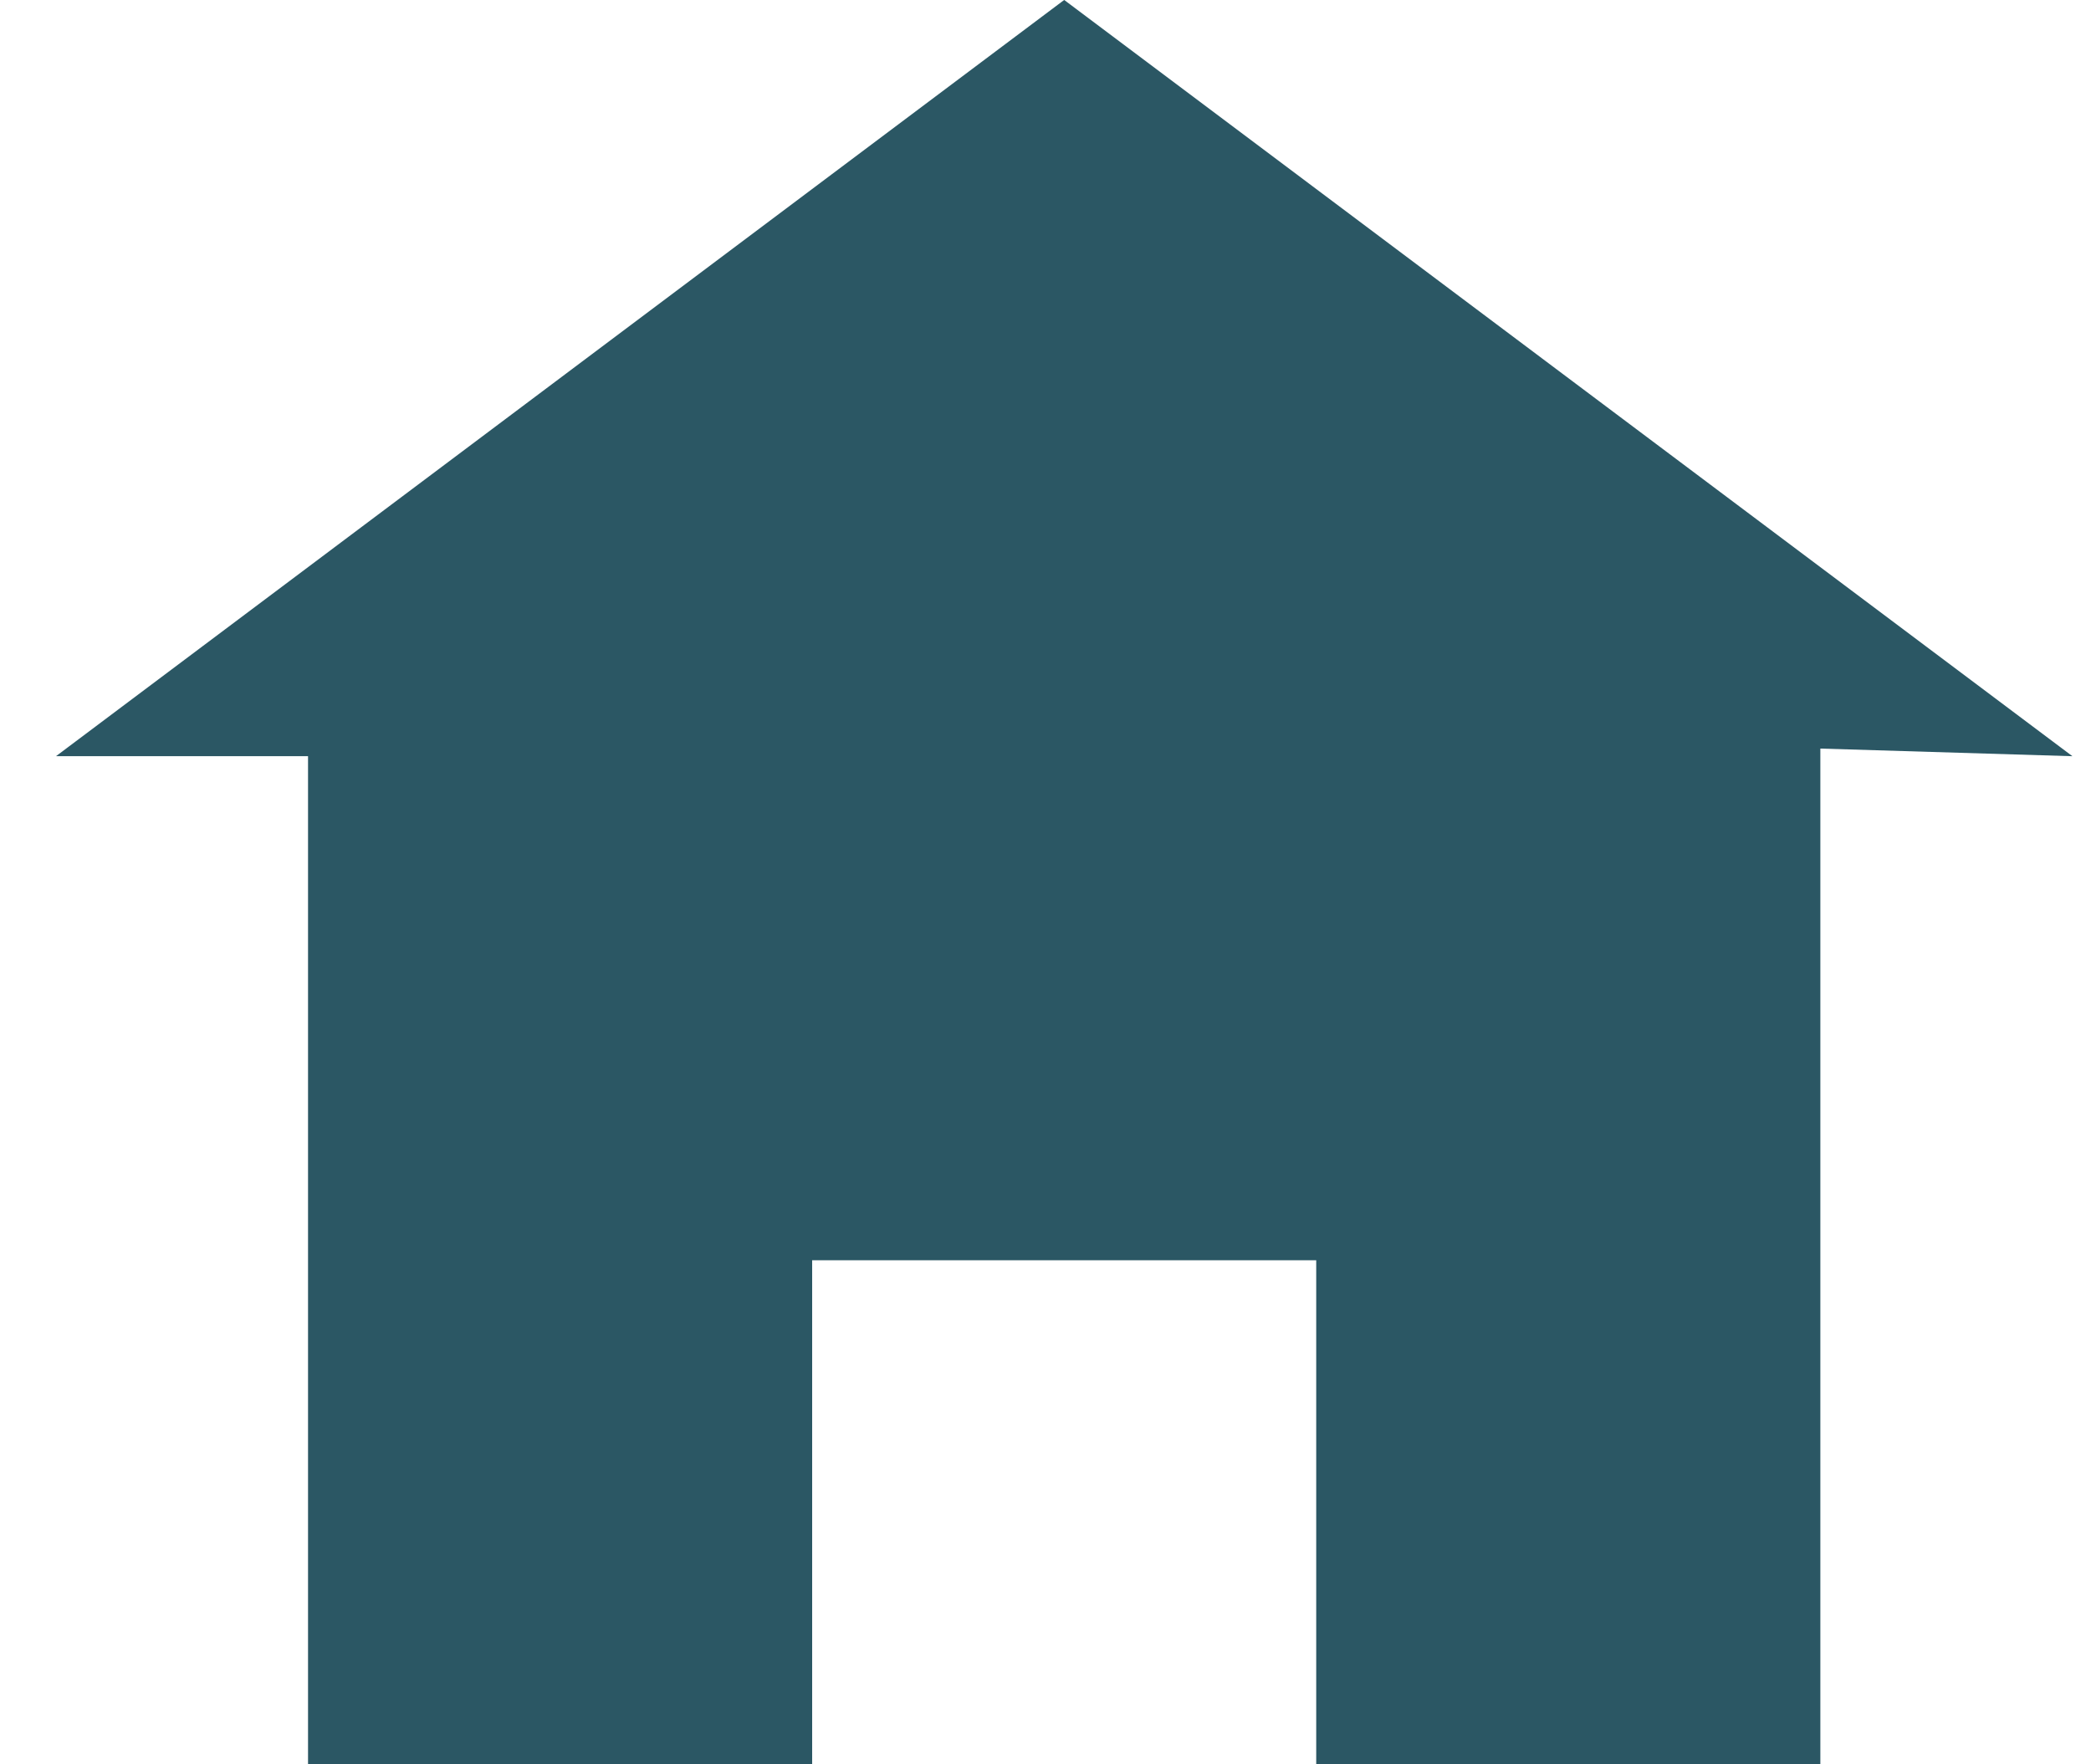 <svg width="32" height="27" viewBox="0 0 32 27" fill="none" xmlns="http://www.w3.org/2000/svg">
<path d="M29.333 10.738L27.88 10.694L27.096 10.671V11.456V26.238H20.905V19.286V18.524H20.143H12.429H11.667V19.286V26.238H5.476V11.571V10.81H4.715H3.143L16.286 0.952L29.333 10.738Z" fill="#2B5764" stroke="#2B5764" stroke-width="1.524"/>
</svg>
